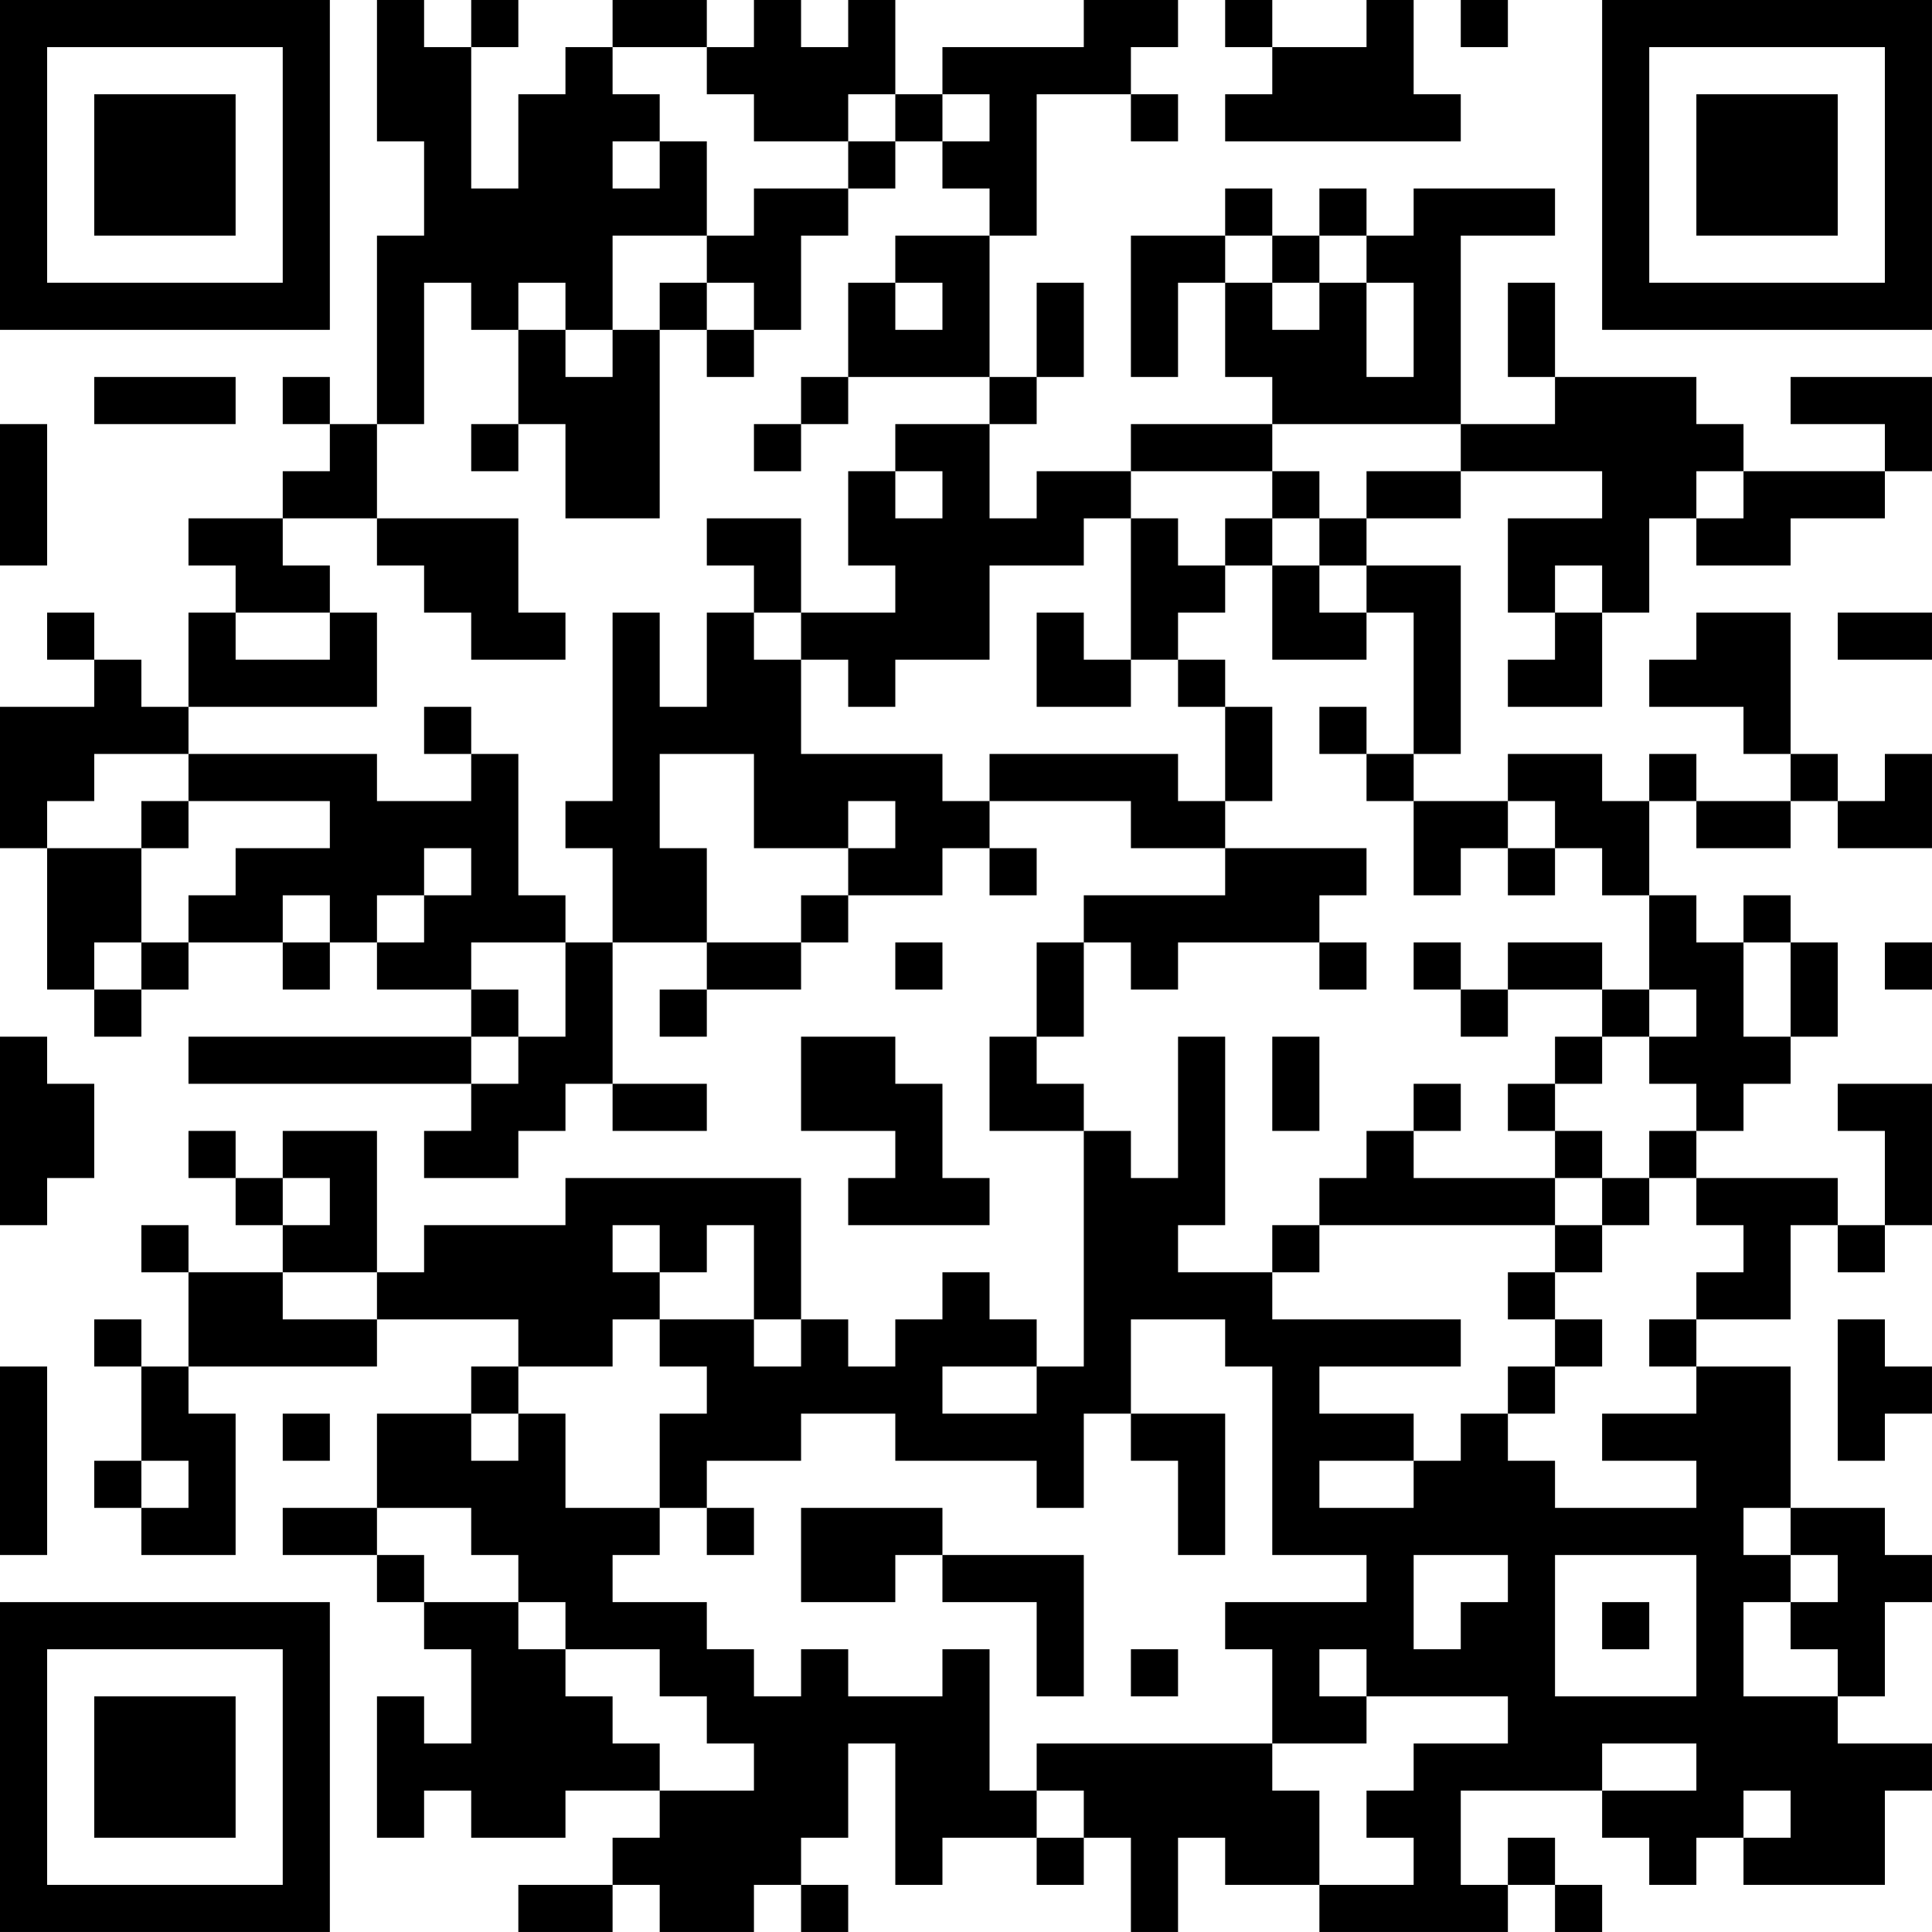 <?xml version="1.0" encoding="UTF-8"?>
<svg xmlns="http://www.w3.org/2000/svg" version="1.1" width="200" height="200" viewBox="0 0 200 200"><rect x="0" y="0" width="200" height="200" fill="#ffffff"/><g transform="scale(4.878)"><g transform="translate(0,0)"><path fill-rule="evenodd" d="M8 0L8 3L9 3L9 5L8 5L8 9L7 9L7 8L6 8L6 9L7 9L7 10L6 10L6 11L4 11L4 12L5 12L5 13L4 13L4 15L3 15L3 14L2 14L2 13L1 13L1 14L2 14L2 15L0 15L0 18L1 18L1 21L2 21L2 22L3 22L3 21L4 21L4 20L6 20L6 21L7 21L7 20L8 20L8 21L10 21L10 22L4 22L4 23L10 23L10 24L9 24L9 25L11 25L11 24L12 24L12 23L13 23L13 24L15 24L15 23L13 23L13 20L15 20L15 21L14 21L14 22L15 22L15 21L17 21L17 20L18 20L18 19L20 19L20 18L21 18L21 19L22 19L22 18L21 18L21 17L24 17L24 18L26 18L26 19L23 19L23 20L22 20L22 22L21 22L21 24L23 24L23 29L22 29L22 28L21 28L21 27L20 27L20 28L19 28L19 29L18 29L18 28L17 28L17 25L12 25L12 26L9 26L9 27L8 27L8 24L6 24L6 25L5 25L5 24L4 24L4 25L5 25L5 26L6 26L6 27L4 27L4 26L3 26L3 27L4 27L4 29L3 29L3 28L2 28L2 29L3 29L3 31L2 31L2 32L3 32L3 33L5 33L5 30L4 30L4 29L8 29L8 28L11 28L11 29L10 29L10 30L8 30L8 32L6 32L6 33L8 33L8 34L9 34L9 35L10 35L10 37L9 37L9 36L8 36L8 39L9 39L9 38L10 38L10 39L12 39L12 38L14 38L14 39L13 39L13 40L11 40L11 41L13 41L13 40L14 40L14 41L16 41L16 40L17 40L17 41L18 41L18 40L17 40L17 39L18 39L18 37L19 37L19 40L20 40L20 39L22 39L22 40L23 40L23 39L24 39L24 41L25 41L25 39L26 39L26 40L28 40L28 41L32 41L32 40L33 40L33 41L34 41L34 40L33 40L33 39L32 39L32 40L31 40L31 38L34 38L34 39L35 39L35 40L36 40L36 39L37 39L37 40L40 40L40 38L41 38L41 37L39 37L39 36L40 36L40 34L41 34L41 33L40 33L40 32L38 32L38 29L36 29L36 28L38 28L38 26L39 26L39 27L40 27L40 26L41 26L41 23L39 23L39 24L40 24L40 26L39 26L39 25L36 25L36 24L37 24L37 23L38 23L38 22L39 22L39 20L38 20L38 19L37 19L37 20L36 20L36 19L35 19L35 17L36 17L36 18L38 18L38 17L39 17L39 18L41 18L41 16L40 16L40 17L39 17L39 16L38 16L38 13L36 13L36 14L35 14L35 15L37 15L37 16L38 16L38 17L36 17L36 16L35 16L35 17L34 17L34 16L32 16L32 17L30 17L30 16L31 16L31 12L29 12L29 11L31 11L31 10L34 10L34 11L32 11L32 13L33 13L33 14L32 14L32 15L34 15L34 13L35 13L35 11L36 11L36 12L38 12L38 11L40 11L40 10L41 10L41 8L38 8L38 9L40 9L40 10L37 10L37 9L36 9L36 8L33 8L33 6L32 6L32 8L33 8L33 9L31 9L31 5L33 5L33 4L30 4L30 5L29 5L29 4L28 4L28 5L27 5L27 4L26 4L26 5L24 5L24 8L25 8L25 6L26 6L26 8L27 8L27 9L24 9L24 10L22 10L22 11L21 11L21 9L22 9L22 8L23 8L23 6L22 6L22 8L21 8L21 5L22 5L22 2L24 2L24 3L25 3L25 2L24 2L24 1L25 1L25 0L23 0L23 1L20 1L20 2L19 2L19 0L18 0L18 1L17 1L17 0L16 0L16 1L15 1L15 0L13 0L13 1L12 1L12 2L11 2L11 4L10 4L10 1L11 1L11 0L10 0L10 1L9 1L9 0ZM26 0L26 1L27 1L27 2L26 2L26 3L31 3L31 2L30 2L30 0L29 0L29 1L27 1L27 0ZM31 0L31 1L32 1L32 0ZM13 1L13 2L14 2L14 3L13 3L13 4L14 4L14 3L15 3L15 5L13 5L13 7L12 7L12 6L11 6L11 7L10 7L10 6L9 6L9 9L8 9L8 11L6 11L6 12L7 12L7 13L5 13L5 14L7 14L7 13L8 13L8 15L4 15L4 16L2 16L2 17L1 17L1 18L3 18L3 20L2 20L2 21L3 21L3 20L4 20L4 19L5 19L5 18L7 18L7 17L4 17L4 16L8 16L8 17L10 17L10 16L11 16L11 19L12 19L12 20L10 20L10 21L11 21L11 22L10 22L10 23L11 23L11 22L12 22L12 20L13 20L13 18L12 18L12 17L13 17L13 13L14 13L14 15L15 15L15 13L16 13L16 14L17 14L17 16L20 16L20 17L21 17L21 16L25 16L25 17L26 17L26 18L29 18L29 19L28 19L28 20L25 20L25 21L24 21L24 20L23 20L23 22L22 22L22 23L23 23L23 24L24 24L24 25L25 25L25 22L26 22L26 26L25 26L25 27L27 27L27 28L31 28L31 29L28 29L28 30L30 30L30 31L28 31L28 32L30 32L30 31L31 31L31 30L32 30L32 31L33 31L33 32L36 32L36 31L34 31L34 30L36 30L36 29L35 29L35 28L36 28L36 27L37 27L37 26L36 26L36 25L35 25L35 24L36 24L36 23L35 23L35 22L36 22L36 21L35 21L35 19L34 19L34 18L33 18L33 17L32 17L32 18L31 18L31 19L30 19L30 17L29 17L29 16L30 16L30 13L29 13L29 12L28 12L28 11L29 11L29 10L31 10L31 9L27 9L27 10L24 10L24 11L23 11L23 12L21 12L21 14L19 14L19 15L18 15L18 14L17 14L17 13L19 13L19 12L18 12L18 10L19 10L19 11L20 11L20 10L19 10L19 9L21 9L21 8L18 8L18 6L19 6L19 7L20 7L20 6L19 6L19 5L21 5L21 4L20 4L20 3L21 3L21 2L20 2L20 3L19 3L19 2L18 2L18 3L16 3L16 2L15 2L15 1ZM18 3L18 4L16 4L16 5L15 5L15 6L14 6L14 7L13 7L13 8L12 8L12 7L11 7L11 9L10 9L10 10L11 10L11 9L12 9L12 11L14 11L14 7L15 7L15 8L16 8L16 7L17 7L17 5L18 5L18 4L19 4L19 3ZM26 5L26 6L27 6L27 7L28 7L28 6L29 6L29 8L30 8L30 6L29 6L29 5L28 5L28 6L27 6L27 5ZM15 6L15 7L16 7L16 6ZM2 8L2 9L5 9L5 8ZM17 8L17 9L16 9L16 10L17 10L17 9L18 9L18 8ZM0 9L0 12L1 12L1 9ZM27 10L27 11L26 11L26 12L25 12L25 11L24 11L24 14L23 14L23 13L22 13L22 15L24 15L24 14L25 14L25 15L26 15L26 17L27 17L27 15L26 15L26 14L25 14L25 13L26 13L26 12L27 12L27 14L29 14L29 13L28 13L28 12L27 12L27 11L28 11L28 10ZM36 10L36 11L37 11L37 10ZM8 11L8 12L9 12L9 13L10 13L10 14L12 14L12 13L11 13L11 11ZM15 11L15 12L16 12L16 13L17 13L17 11ZM33 12L33 13L34 13L34 12ZM39 13L39 14L41 14L41 13ZM9 15L9 16L10 16L10 15ZM28 15L28 16L29 16L29 15ZM14 16L14 18L15 18L15 20L17 20L17 19L18 19L18 18L19 18L19 17L18 17L18 18L16 18L16 16ZM3 17L3 18L4 18L4 17ZM9 18L9 19L8 19L8 20L9 20L9 19L10 19L10 18ZM32 18L32 19L33 19L33 18ZM6 19L6 20L7 20L7 19ZM19 20L19 21L20 21L20 20ZM28 20L28 21L29 21L29 20ZM30 20L30 21L31 21L31 22L32 22L32 21L34 21L34 22L33 22L33 23L32 23L32 24L33 24L33 25L30 25L30 24L31 24L31 23L30 23L30 24L29 24L29 25L28 25L28 26L27 26L27 27L28 27L28 26L33 26L33 27L32 27L32 28L33 28L33 29L32 29L32 30L33 30L33 29L34 29L34 28L33 28L33 27L34 27L34 26L35 26L35 25L34 25L34 24L33 24L33 23L34 23L34 22L35 22L35 21L34 21L34 20L32 20L32 21L31 21L31 20ZM37 20L37 22L38 22L38 20ZM40 20L40 21L41 21L41 20ZM0 22L0 26L1 26L1 25L2 25L2 23L1 23L1 22ZM17 22L17 24L19 24L19 25L18 25L18 26L21 26L21 25L20 25L20 23L19 23L19 22ZM27 22L27 24L28 24L28 22ZM6 25L6 26L7 26L7 25ZM33 25L33 26L34 26L34 25ZM13 26L13 27L14 27L14 28L13 28L13 29L11 29L11 30L10 30L10 31L11 31L11 30L12 30L12 32L14 32L14 33L13 33L13 34L15 34L15 35L16 35L16 36L17 36L17 35L18 35L18 36L20 36L20 35L21 35L21 38L22 38L22 39L23 39L23 38L22 38L22 37L27 37L27 38L28 38L28 40L30 40L30 39L29 39L29 38L30 38L30 37L32 37L32 36L29 36L29 35L28 35L28 36L29 36L29 37L27 37L27 35L26 35L26 34L29 34L29 33L27 33L27 29L26 29L26 28L24 28L24 30L23 30L23 32L22 32L22 31L19 31L19 30L17 30L17 31L15 31L15 32L14 32L14 30L15 30L15 29L14 29L14 28L16 28L16 29L17 29L17 28L16 28L16 26L15 26L15 27L14 27L14 26ZM6 27L6 28L8 28L8 27ZM39 28L39 31L40 31L40 30L41 30L41 29L40 29L40 28ZM0 29L0 33L1 33L1 29ZM20 29L20 30L22 30L22 29ZM6 30L6 31L7 31L7 30ZM24 30L24 31L25 31L25 33L26 33L26 30ZM3 31L3 32L4 32L4 31ZM8 32L8 33L9 33L9 34L11 34L11 35L12 35L12 36L13 36L13 37L14 37L14 38L16 38L16 37L15 37L15 36L14 36L14 35L12 35L12 34L11 34L11 33L10 33L10 32ZM15 32L15 33L16 33L16 32ZM17 32L17 34L19 34L19 33L20 33L20 34L22 34L22 36L23 36L23 33L20 33L20 32ZM37 32L37 33L38 33L38 34L37 34L37 36L39 36L39 35L38 35L38 34L39 34L39 33L38 33L38 32ZM30 33L30 35L31 35L31 34L32 34L32 33ZM33 33L33 36L36 36L36 33ZM34 34L34 35L35 35L35 34ZM24 35L24 36L25 36L25 35ZM34 37L34 38L36 38L36 37ZM37 38L37 39L38 39L38 38ZM0 0L0 7L7 7L7 0ZM1 1L1 6L6 6L6 1ZM2 2L2 5L5 5L5 2ZM34 0L34 7L41 7L41 0ZM35 1L35 6L40 6L40 1ZM36 2L36 5L39 5L39 2ZM0 34L0 41L7 41L7 34ZM1 35L1 40L6 40L6 35ZM2 36L2 39L5 39L5 36Z" fill="#000000"/></g></g></svg>
